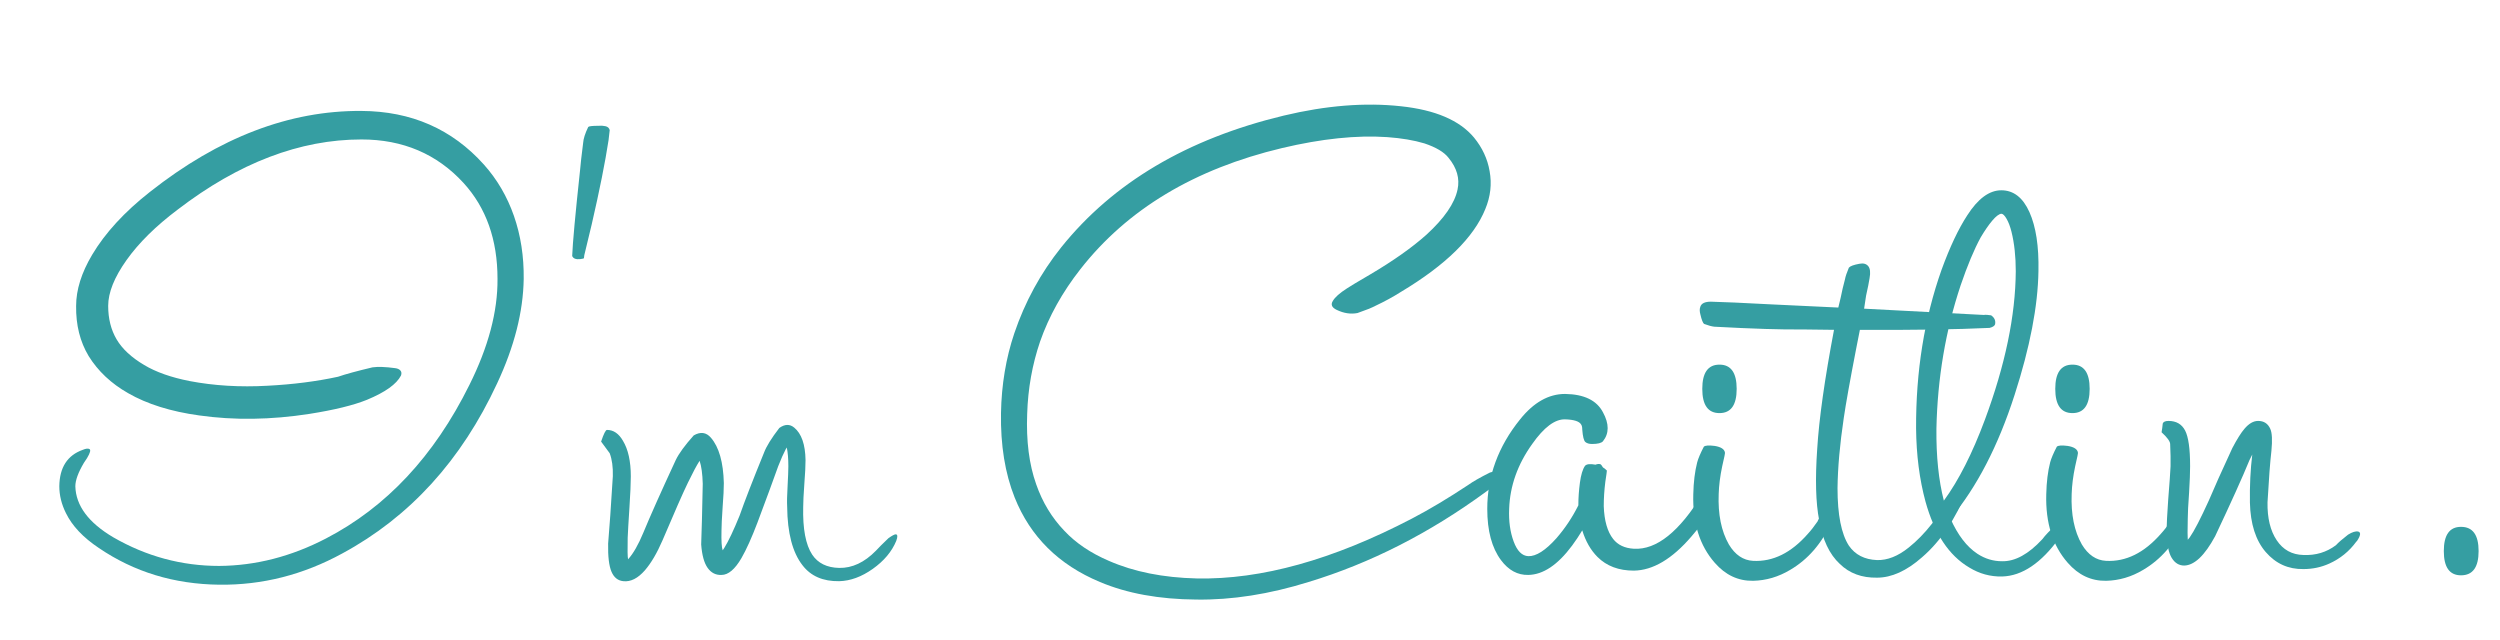 <?xml version="1.0" encoding="utf-8"?>
<!-- Generator: Adobe Illustrator 16.0.0, SVG Export Plug-In . SVG Version: 6.00 Build 0)  -->
<!DOCTYPE svg PUBLIC "-//W3C//DTD SVG 1.1//EN" "http://www.w3.org/Graphics/SVG/1.1/DTD/svg11.dtd">
<svg version="1.1" id="Layer_1" xmlns="http://www.w3.org/2000/svg" xmlns:xlink="http://www.w3.org/1999/xlink" x="0px" y="0px"
	 width="312.28px" height="80px" viewBox="0 0 312.28 80" enable-background="new 0 0 312.28 80" xml:space="preserve">
<g>
	<path fill="#359EA2" d="M65.417,34.853c-0.065,4.102-1.172,8.447-3.32,13.037c-4.46,9.603-10.905,16.683-19.336,21.24
		c-4.883,2.669-10.01,3.971-15.381,3.906c-5.632-0.065-10.645-1.595-15.039-4.59c-1.953-1.302-3.32-2.75-4.102-4.346
		c-0.554-1.106-0.83-2.229-0.83-3.369c0.032-2.344,1.009-3.857,2.93-4.541c0.391-0.163,0.667-0.195,0.83-0.098
		c0.195,0.099,0.098,0.474-0.293,1.127l-0.391,0.588c-0.717,1.209-1.074,2.188-1.074,2.939c0.064,2.417,1.644,4.541,4.736,6.369
		c4.134,2.385,8.545,3.577,13.232,3.577c4.557-0.033,9-1.173,13.33-3.424c7.552-3.914,13.525-10.305,17.92-19.176
		c2.376-4.761,3.548-9.18,3.516-13.257c0-4.892-1.416-8.887-4.248-11.985c-3.32-3.619-7.568-5.43-12.744-5.43
		c-7.683,0-15.332,2.918-22.949,8.754c-2.734,2.055-4.867,4.158-6.396,6.31c-1.53,2.151-2.295,4.059-2.295,5.721
		c0,1.598,0.35,2.992,1.05,4.182c0.699,1.19,1.847,2.258,3.442,3.204c1.465,0.88,3.353,1.549,5.664,2.005
		c3.06,0.587,6.314,0.782,9.766,0.587c3.157-0.163,6.087-0.537,8.789-1.123c0.943-0.325,2.376-0.716,4.297-1.172
		c0.684-0.098,1.627-0.065,2.832,0.098c0.293,0.033,0.513,0.13,0.659,0.293c0.146,0.163,0.171,0.375,0.073,0.635
		c-0.554,1.074-1.97,2.083-4.248,3.027c-1.693,0.684-4.086,1.27-7.178,1.758c-4.818,0.749-9.408,0.814-13.77,0.195
		c-3.549-0.488-6.511-1.416-8.887-2.783c-2.116-1.204-3.76-2.75-4.932-4.639c-1.074-1.79-1.596-3.874-1.563-6.25
		c0-2.018,0.667-4.15,2.002-6.396c1.627-2.734,4.036-5.354,7.227-7.861c8.626-6.803,17.432-10.172,26.416-10.107
		c6.217,0.033,11.312,2.263,15.283,6.689c1.66,1.855,2.913,3.996,3.76,6.421C65.042,29.393,65.45,32.021,65.417,34.853z"/>
	<path fill="#359EA2" d="M76.16,16.25c0,0.033-0.049,0.456-0.146,1.27c-0.424,2.767-1.123,6.267-2.1,10.498l-0.928,3.857
		c0,0.098-0.017,0.228-0.049,0.391c-0.065,0.033-0.212,0.065-0.439,0.098c-0.554,0.065-0.896-0.065-1.025-0.391
		c0.064-1.66,0.391-5.208,0.977-10.645c0.064-0.781,0.195-1.937,0.391-3.467c0.032-0.521,0.244-1.188,0.635-2.002
		c0.098-0.098,0.521-0.146,1.27-0.146c0.293-0.032,0.586-0.016,0.879,0.049C75.916,15.827,76.094,15.989,76.16,16.25z"/>
	<path fill="#359EA2" d="M111.951,67.568c-0.554,1.335-1.53,2.499-2.93,3.491c-1.4,0.993-2.8,1.505-4.199,1.538
		c-2.019,0.032-3.549-0.635-4.59-2.002c-1.237-1.595-1.872-4.02-1.904-7.275c-0.033-0.618-0.017-1.465,0.049-2.539
		c0.064-1.204,0.098-2.051,0.098-2.539c0-0.944-0.065-1.725-0.195-2.344l-0.146,0.244c-0.261,0.488-0.57,1.188-0.928,2.1
		c-0.554,1.563-1.416,3.906-2.588,7.031c-0.717,1.888-1.384,3.369-2.002,4.443c-0.814,1.399-1.645,2.1-2.49,2.1
		c-0.717,0.032-1.294-0.261-1.733-0.879s-0.708-1.595-0.806-2.93c0.064-1.692,0.13-4.215,0.195-7.568
		c-0.033-1.237-0.163-2.197-0.391-2.881c-0.358,0.55-0.847,1.464-1.465,2.741c-0.619,1.277-1.677,3.679-3.174,7.204
		c-0.684,1.585-1.416,2.831-2.197,3.736c-0.879,1.002-1.774,1.456-2.686,1.358c-0.684-0.065-1.181-0.461-1.489-1.19
		c-0.31-0.729-0.448-1.902-0.415-3.521c0.162-1.878,0.357-4.679,0.586-8.404c0.032-1.134-0.098-2.089-0.391-2.866
		c-0.033-0.064-0.391-0.55-1.074-1.458c0.326-0.971,0.57-1.457,0.732-1.457c0.813,0,1.48,0.456,2.002,1.367
		c0.65,1.074,0.977,2.556,0.977,4.443c0,0.847-0.058,2.141-0.171,3.882c-0.114,1.742-0.188,3.003-0.22,3.784
		c-0.033,1.498-0.017,2.393,0.049,2.686c0.65-0.716,1.285-1.823,1.904-3.32c0.846-2.051,2.197-5.078,4.053-9.082
		c0.391-0.813,1.139-1.839,2.246-3.076c0.846-0.488,1.563-0.391,2.148,0.293c1.009,1.172,1.546,3.06,1.611,5.664
		c0,0.716-0.049,1.693-0.146,2.93c-0.098,1.433-0.146,2.425-0.146,2.979c-0.033,1.302,0.017,2.132,0.148,2.49l0.196-0.292
		c0.525-0.846,1.164-2.194,1.919-4.048c0.613-1.759,1.631-4.383,3.053-7.87c0.293-0.78,0.929-1.805,1.906-3.074
		c0.685-0.488,1.304-0.504,1.857-0.049c0.913,0.749,1.385,2.1,1.418,4.053c0,0.716-0.049,1.693-0.146,2.93
		c-0.098,1.367-0.146,2.344-0.146,2.93c-0.065,2.734,0.309,4.72,1.123,5.957c0.716,1.074,1.839,1.627,3.369,1.66
		c1.627,0.032,3.157-0.684,4.59-2.148c0.325-0.358,0.846-0.879,1.563-1.563c0.455-0.325,0.765-0.488,0.928-0.488
		C112.129,66.771,112.146,67.047,111.951,67.568z"/>
	<path fill="#359EA2" d="M187.781,58.828c0.228,0.163,0.105,0.513-0.366,1.05c-0.473,0.537-1.066,1.05-1.782,1.538
		c-7.064,5.176-14.453,8.936-22.168,11.279c-4.916,1.53-9.587,2.262-14.014,2.197c-4.655-0.033-8.676-0.765-12.061-2.197
		c-2.572-1.074-4.745-2.49-6.519-4.248c-1.774-1.758-3.149-3.857-4.126-6.299c-1.205-3.027-1.774-6.543-1.709-10.547
		c0.064-3.548,0.618-6.868,1.66-9.961c1.334-3.938,3.287-7.52,5.859-10.742c6.478-8.073,15.738-13.558,27.783-16.455
		c5.306-1.27,10.188-1.66,14.648-1.172c4.297,0.456,7.34,1.758,9.131,3.906c1.041,1.27,1.692,2.669,1.953,4.199
		c0.293,1.595,0.113,3.174-0.537,4.736c-1.433,3.548-4.948,6.999-10.547,10.352c-0.977,0.619-2.019,1.188-3.125,1.709
		c-0.488,0.261-1.254,0.57-2.295,0.928c-0.847,0.163-1.709,0.033-2.588-0.391c-0.619-0.293-0.781-0.667-0.488-1.123
		c0.26-0.456,0.846-0.977,1.758-1.563c0.391-0.26,1.367-0.846,2.93-1.758c2.864-1.692,5.191-3.336,6.982-4.932
		c2.246-2.051,3.548-3.938,3.906-5.664c0.293-1.367-0.082-2.686-1.123-3.955c-0.554-0.716-1.563-1.318-3.027-1.807
		c-1.303-0.391-2.849-0.651-4.639-0.781c-3.809-0.26-8.188,0.195-13.135,1.367c-10.938,2.604-19.336,7.65-25.195,15.137
		c-2.246,2.865-3.923,5.876-5.029,9.033c-0.977,2.865-1.514,5.876-1.611,9.033c-0.131,3.386,0.244,6.315,1.123,8.789
		c0.781,2.246,1.953,4.183,3.516,5.811c1.432,1.53,3.287,2.783,5.566,3.76c3.125,1.367,6.787,2.1,10.986,2.197
		c8.04,0.163,16.992-2.327,26.855-7.471c2.181-1.139,4.524-2.539,7.031-4.199c0.586-0.423,1.497-0.944,2.734-1.563
		C187,58.763,187.552,58.698,187.781,58.828z"/>
	<path fill="#359EA2" d="M214.343,60.634c0.098,0.098,0.146,0.277,0.146,0.537c0,1.433-1.074,3.386-3.223,5.859
		c-2.409,2.8-4.802,4.215-7.178,4.248c-1.889,0-3.402-0.57-4.541-1.709c-0.847-0.846-1.481-1.953-1.904-3.32
		c-0.391,0.651-0.814,1.286-1.27,1.904c-1.791,2.409-3.613,3.629-5.469,3.662c-1.335,0.032-2.475-0.586-3.418-1.855
		c-1.14-1.53-1.709-3.662-1.709-6.396c0-4.069,1.367-7.796,4.102-11.182c1.692-2.116,3.564-3.174,5.615-3.174
		c2.376,0.033,3.955,0.798,4.736,2.295c0.781,1.433,0.781,2.637,0,3.613c-0.195,0.228-0.651,0.342-1.367,0.342
		c-0.358,0-0.635-0.081-0.83-0.244c-0.195-0.163-0.326-0.684-0.391-1.563c0-0.293-0.049-0.504-0.146-0.635
		c-0.229-0.391-0.896-0.602-2.002-0.635c-1.27-0.032-2.637,0.993-4.102,3.076c-1.823,2.539-2.783,5.241-2.881,8.105
		c-0.065,1.53,0.122,2.889,0.562,4.077c0.439,1.188,1.05,1.799,1.831,1.831c0.977,0.033,2.148-0.716,3.516-2.246
		c1.074-1.237,1.985-2.604,2.734-4.102c0-0.911,0.064-1.855,0.195-2.832c0.13-0.977,0.342-1.676,0.635-2.1
		c0.195-0.228,0.635-0.276,1.318-0.146c0.228-0.098,0.439-0.114,0.635-0.049c0.032,0,0.13,0.13,0.293,0.391
		c0.13,0.065,0.293,0.195,0.488,0.391c0,0.098-0.065,0.57-0.195,1.416c-0.131,1.042-0.195,2.051-0.195,3.027
		c0.064,1.823,0.455,3.19,1.172,4.102c0.586,0.749,1.448,1.156,2.588,1.221c2.832,0.163,5.696-2.132,8.594-6.885
		C213.301,60.651,213.855,60.309,214.343,60.634z"/>
	<path fill="#359EA2" d="M228.748,65.273c-1.205,2.637-2.914,4.606-5.127,5.908c-1.465,0.879-3.012,1.334-4.639,1.367
		c-1.855,0.032-3.451-0.716-4.785-2.246c-1.889-2.148-2.783-4.997-2.686-8.545c0.032-1.53,0.195-2.864,0.488-4.004
		c0.13-0.488,0.406-1.139,0.83-1.953c0.162-0.163,0.618-0.195,1.367-0.098c0.781,0.13,1.204,0.407,1.27,0.83
		c0.032,0.033-0.082,0.603-0.342,1.709c-0.261,1.237-0.407,2.393-0.439,3.467c-0.098,2.539,0.325,4.639,1.27,6.299
		c0.781,1.302,1.79,1.986,3.027,2.051c2.474,0.13,4.752-0.993,6.836-3.369c0.391-0.423,0.797-0.944,1.221-1.563
		c0.064-0.195,0.211-0.423,0.439-0.684c0.455-0.228,0.862-0.163,1.221,0.195C228.829,64.736,228.845,64.948,228.748,65.273z
		 M216.931,48.574c0,2.019-0.717,3.027-2.148,3.027c-1.433,0-2.148-1.009-2.148-3.027c0-2.018,0.716-3.027,2.148-3.027
		C216.214,45.546,216.931,46.556,216.931,48.574z"/>
	<path fill="#359EA2" d="M249.207,40.517c-0.065,0.196-0.293,0.343-0.683,0.441c-4.132,0.196-9.533,0.278-16.202,0.245l-0.461,2.338
		c-0.777,4.004-1.295,6.902-1.555,8.692c-0.486,3.256-0.745,6.17-0.777,8.742c0,3.32,0.472,5.714,1.416,7.179
		c0.781,1.14,1.953,1.742,3.516,1.807c1.302,0.033,2.62-0.488,3.955-1.563c2.051-1.627,3.906-4.004,5.566-7.129
		c0.098-0.26,0.276-0.586,0.537-0.977c0.553-0.358,0.96-0.423,1.221-0.195c0.195,0.163,0.195,0.537,0,1.123
		c-1.465,3.613-3.354,6.413-5.664,8.398c-1.921,1.692-3.793,2.539-5.615,2.539c-1.889,0.032-3.435-0.537-4.639-1.709
		c-1.303-1.204-2.165-3.027-2.588-5.469c-0.424-2.181-0.505-5.143-0.244-8.887c0.228-3.743,0.928-8.708,2.1-14.893l-3.955-0.049
		c-2.474,0.033-6.136-0.081-10.986-0.342c-0.325-0.032-0.748-0.146-1.27-0.342c-0.162-0.098-0.325-0.504-0.488-1.221
		c-0.098-0.358-0.098-0.667,0-0.928c0.131-0.423,0.57-0.635,1.318-0.635c1.433,0.033,3.988,0.146,7.666,0.342l8.252,0.391
		l0.293-1.221c0.162-0.813,0.342-1.579,0.537-2.295c0.064-0.358,0.228-0.846,0.488-1.465c0.162-0.195,0.602-0.358,1.318-0.488
		c0.488-0.098,0.854,0,1.099,0.292c0.244,0.292,0.301,0.795,0.171,1.509c-0.073,0.487-0.22,1.218-0.438,2.191l-0.245,1.617
		l14.941,0.783c0.228-0.032,0.537-0.016,0.928,0.049C249.141,39.685,249.304,40.06,249.207,40.517z"/>
	<path fill="#359EA2" d="M258.093,65.514c-0.033,0.42-0.31,0.97-0.83,1.648c-2.279,3.168-4.672,4.784-7.178,4.849
		c-1.465,0.032-2.832-0.342-4.102-1.122c-2.539-1.496-4.362-4.244-5.469-8.244c-0.748-2.764-1.139-5.804-1.172-9.121
		c-0.032-7.121,1.025-13.723,3.174-19.804c1.041-2.862,2.115-5.139,3.223-6.829c1.334-2.082,2.75-3.122,4.248-3.122
		c1.529,0,2.701,0.911,3.516,2.731c0.813,1.821,1.188,4.276,1.123,7.365c-0.065,4.358-1.059,9.512-2.979,15.462
		c-2.051,6.374-4.721,11.527-8.008,15.462c0.911,2.049,2.034,3.513,3.369,4.39c0.943,0.618,1.969,0.927,3.076,0.927
		c1.627,0.033,3.304-0.886,5.029-2.756c0.357-0.484,0.943-1.097,1.758-1.838c0.521-0.355,0.879-0.516,1.074-0.484
		C258.077,65.062,258.125,65.223,258.093,65.514z M251.794,33.876c0-1.855-0.18-3.499-0.537-4.932
		c-0.163-0.651-0.366-1.188-0.61-1.611c-0.244-0.423-0.464-0.635-0.659-0.635c-0.293,0.033-0.668,0.317-1.123,0.854
		c-0.456,0.537-0.944,1.245-1.465,2.124c-0.814,1.498-1.645,3.483-2.49,5.957c-1.889,5.664-2.897,11.638-3.027,17.92
		c-0.033,3.451,0.276,6.445,0.928,8.984c1.855-2.539,3.564-5.908,5.127-10.107C250.476,45.595,251.761,39.411,251.794,33.876z"/>
	<path fill="#359EA2" d="M272.839,65.273c-1.205,2.637-2.914,4.606-5.127,5.908c-1.465,0.879-3.012,1.334-4.639,1.367
		c-1.855,0.032-3.451-0.716-4.785-2.246c-1.889-2.148-2.783-4.997-2.686-8.545c0.032-1.53,0.195-2.864,0.488-4.004
		c0.13-0.488,0.406-1.139,0.83-1.953c0.162-0.163,0.618-0.195,1.367-0.098c0.781,0.13,1.204,0.407,1.27,0.83
		c0.032,0.033-0.082,0.603-0.342,1.709c-0.261,1.237-0.407,2.393-0.439,3.467c-0.098,2.539,0.325,4.639,1.27,6.299
		c0.781,1.302,1.79,1.986,3.027,2.051c2.474,0.13,4.752-0.993,6.836-3.369c0.391-0.423,0.797-0.944,1.221-1.563
		c0.064-0.195,0.211-0.423,0.439-0.684c0.455-0.228,0.862-0.163,1.221,0.195C272.92,64.736,272.937,64.948,272.839,65.273z
		 M261.023,48.574c0,2.019-0.717,3.027-2.148,3.027c-1.433,0-2.148-1.009-2.148-3.027c0-2.018,0.716-3.027,2.148-3.027
		C260.306,45.546,261.023,46.556,261.023,48.574z"/>
	<path fill="#359EA2" d="M294.568,66.396c0.357,0.098,0.309,0.488-0.146,1.172l-0.098,0.098c-0.879,1.205-2.002,2.116-3.369,2.734
		c-1.01,0.456-2.084,0.684-3.223,0.684c-1.889,0.032-3.459-0.676-4.712-2.124c-1.254-1.448-1.913-3.507-1.978-6.177
		c-0.033-2.116,0.064-4.118,0.293-6.006l-0.342,0.684c-0.879,2.148-2.312,5.322-4.297,9.521c-1.303,2.409-2.588,3.629-3.857,3.662
		c-0.651,0-1.172-0.317-1.563-0.952s-0.602-1.685-0.635-3.149c0-1.042,0.065-2.425,0.195-4.15c0.162-2.018,0.26-3.401,0.293-4.15
		c0-0.293,0-0.716,0-1.27c-0.033-0.651-0.049-1.147-0.049-1.489s-0.357-0.838-1.074-1.489c0.064-0.358,0.112-0.716,0.145-1.074
		c0.064-0.228,0.306-0.342,0.723-0.342c0.962,0,1.652,0.399,2.071,1.196c0.417,0.798,0.626,2.287,0.626,4.468
		c0,0.781-0.042,1.872-0.126,3.271c-0.111,1.53-0.167,2.621-0.167,3.271c-0.033,1.465-0.033,2.344,0,2.637l0.244-0.295
		c0.553-0.786,1.351-2.326,2.393-4.62c0.618-1.474,1.595-3.653,2.93-6.538c0.586-1.114,1.09-1.917,1.514-2.409
		c0.553-0.654,1.123-0.982,1.709-0.982c0.716,0,1.221,0.328,1.514,0.982c0.228,0.492,0.276,1.408,0.146,2.75
		c-0.163,1.409-0.326,3.553-0.488,6.434c-0.033,1.964,0.35,3.544,1.147,4.739c0.797,1.196,1.912,1.81,3.345,1.842
		c1.529,0.065,2.881-0.342,4.053-1.221c0.293-0.325,0.797-0.765,1.514-1.318C293.819,66.461,294.242,66.331,294.568,66.396z"/>
	<path fill="#359EA2" d="M309.607,68.837c0,2.018-0.732,3.027-2.197,3.027c-1.433,0-2.148-1.009-2.148-3.027
		s0.716-3.027,2.148-3.027C308.875,65.81,309.607,66.819,309.607,68.837z"/>
</g>
<g>
</g>
<g>
</g>
<g>
</g>
<g>
</g>
<g>
</g>
<g>
</g>
</svg>
